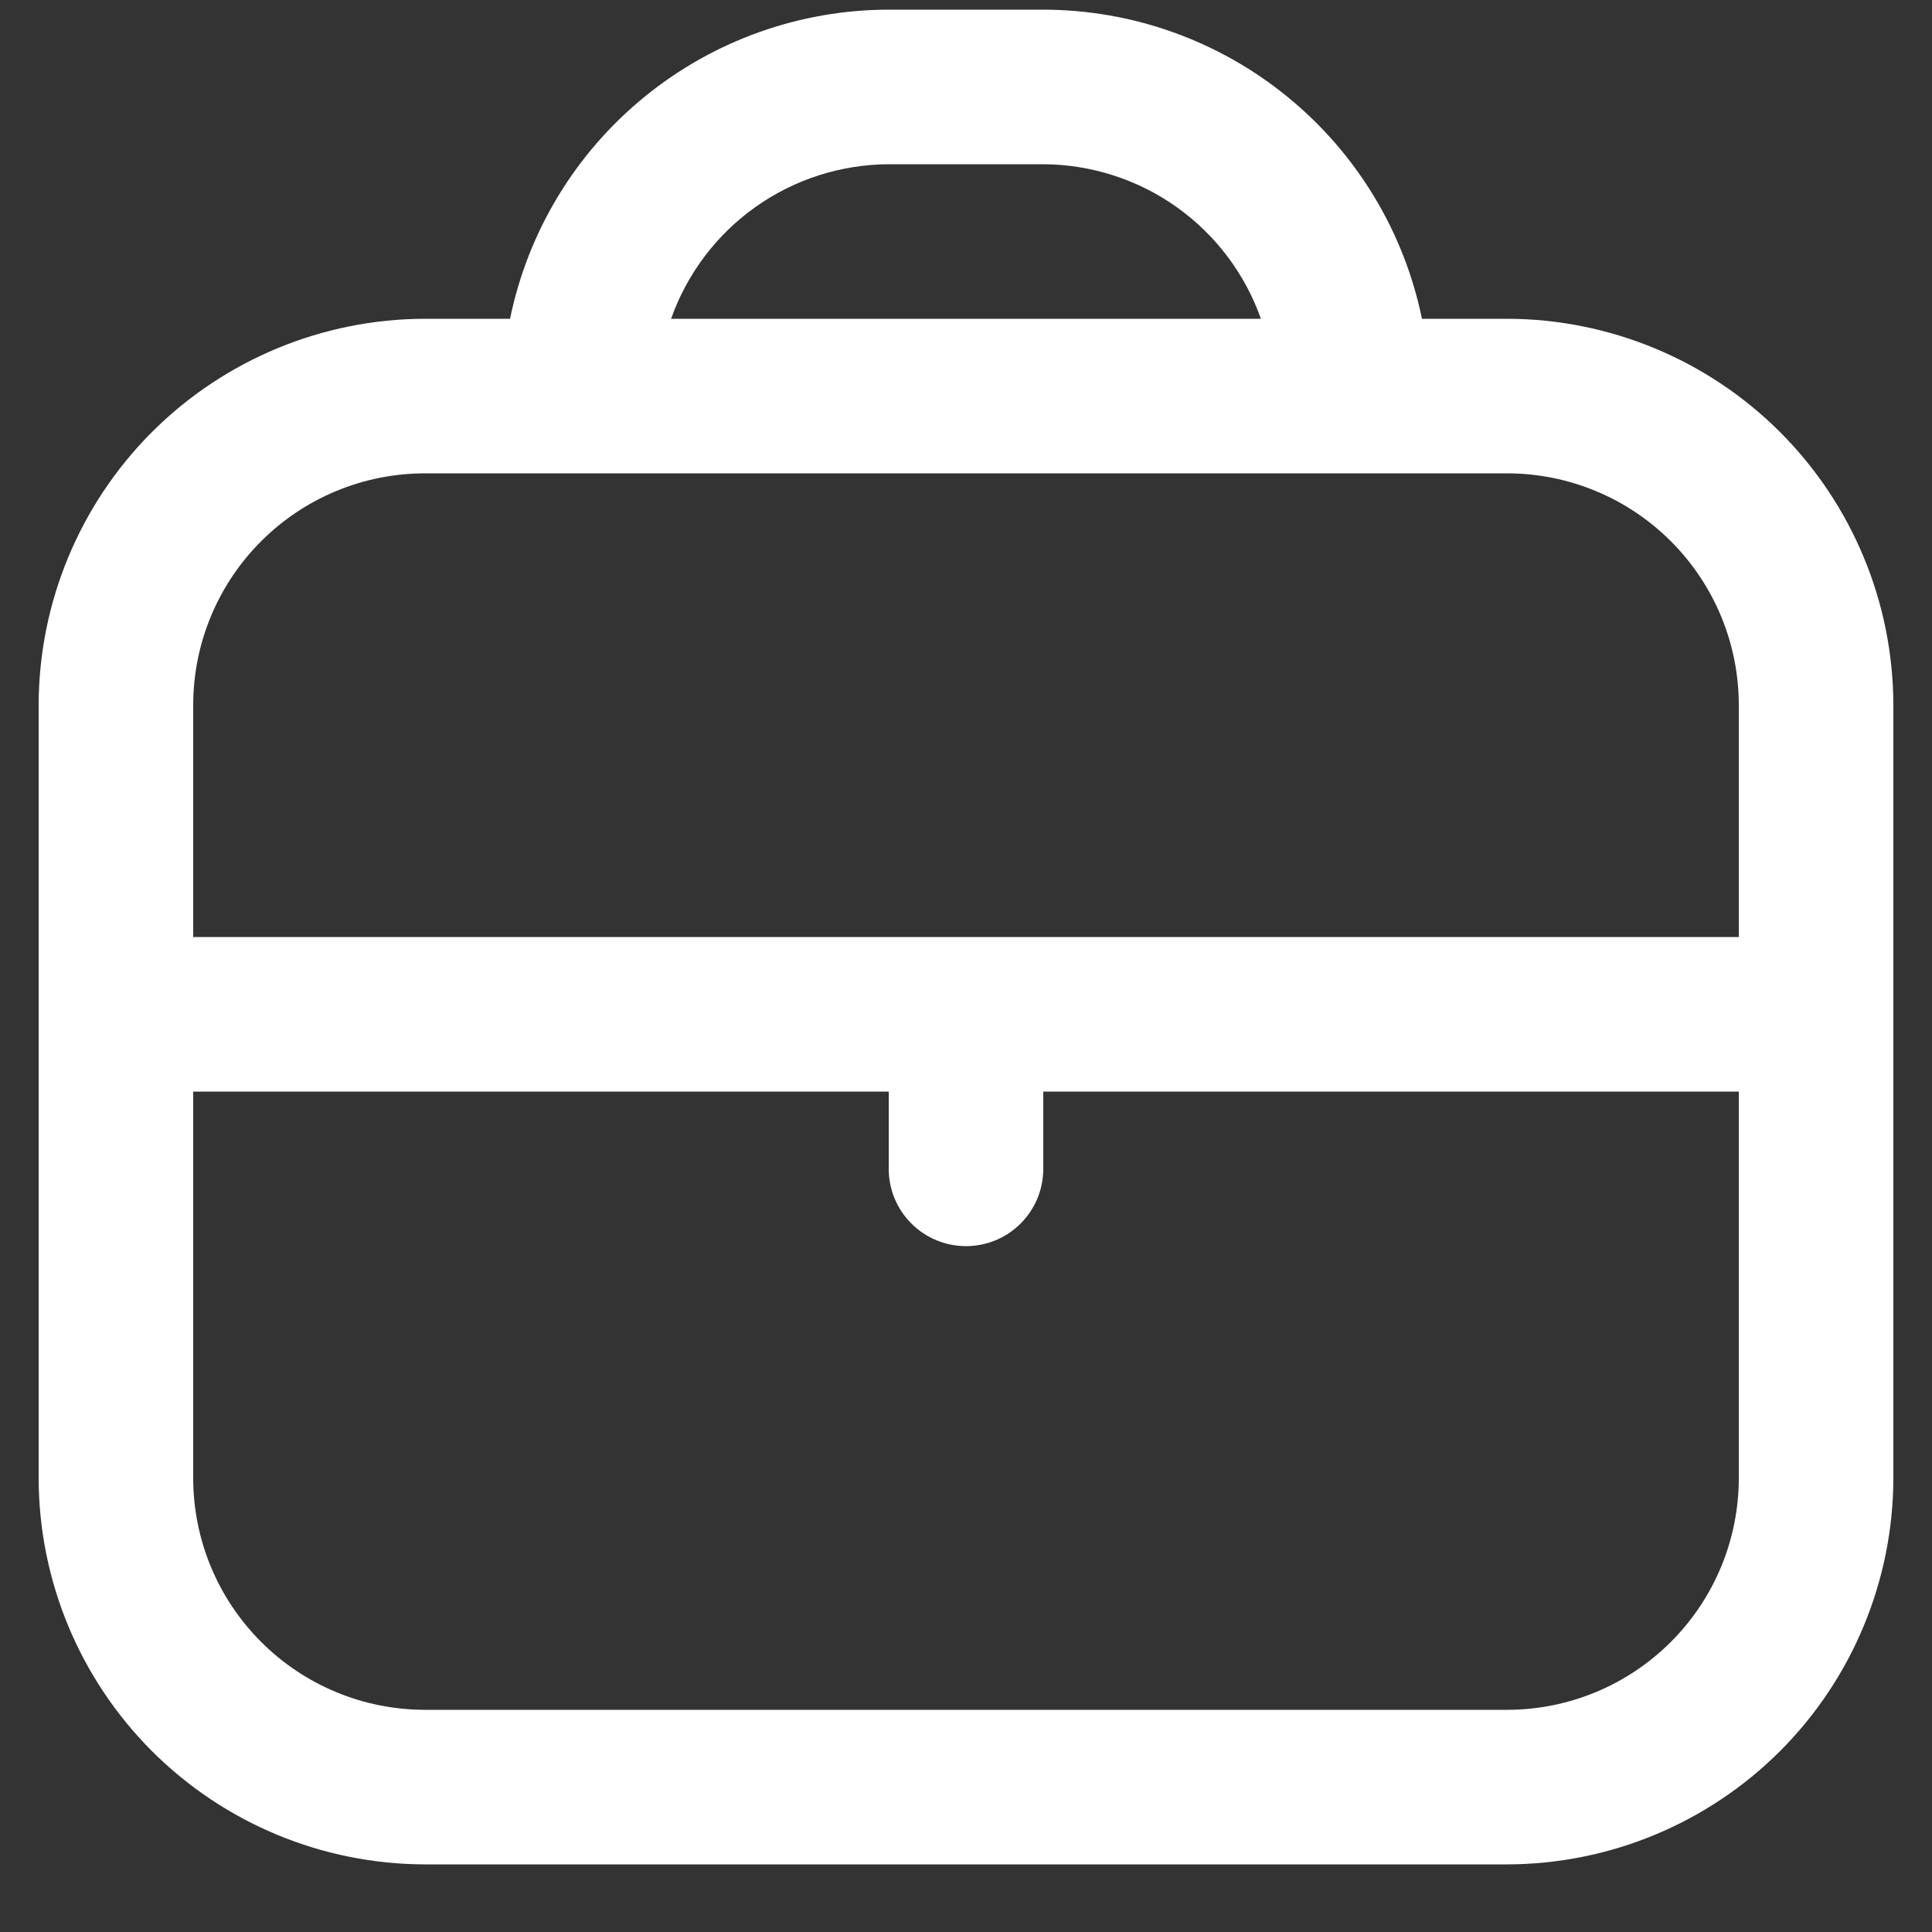 <svg width="25" height="25" viewBox="0 0 25 25" fill="none" xmlns="http://www.w3.org/2000/svg">
<rect x="0" y="0" width="25" height="25" fill="#333333" stroke="none"/>
<g clip-path="url(#clip0_6944_971)">
<path d="M19.5 4.125H18.4C18.168 2.996 17.554 1.982 16.661 1.254C15.769 0.525 14.652 0.126 13.5 0.125L11.5 0.125C10.348 0.126 9.231 0.525 8.339 1.254C7.446 1.982 6.832 2.996 6.6 4.125H5.5C4.174 4.127 2.904 4.654 1.966 5.591C1.029 6.529 0.502 7.799 0.5 9.125L0.5 19.125C0.502 20.451 1.029 21.721 1.966 22.659C2.904 23.596 4.174 24.123 5.5 24.125H19.5C20.826 24.123 22.096 23.596 23.034 22.659C23.971 21.721 24.498 20.451 24.5 19.125V9.125C24.498 7.799 23.971 6.529 23.034 5.591C22.096 4.654 20.826 4.127 19.5 4.125ZM11.5 2.125H13.5C14.118 2.128 14.721 2.321 15.225 2.679C15.729 3.037 16.11 3.542 16.316 4.125H8.684C8.89 3.542 9.271 3.037 9.775 2.679C10.279 2.321 10.882 2.128 11.5 2.125ZM5.5 6.125H19.5C20.296 6.125 21.059 6.441 21.621 7.004C22.184 7.566 22.5 8.329 22.5 9.125V12.125H2.5V9.125C2.5 8.329 2.816 7.566 3.379 7.004C3.941 6.441 4.704 6.125 5.5 6.125ZM19.5 22.125H5.5C4.704 22.125 3.941 21.809 3.379 21.246C2.816 20.684 2.5 19.921 2.5 19.125V14.125H11.5V15.125C11.5 15.39 11.605 15.645 11.793 15.832C11.98 16.02 12.235 16.125 12.5 16.125C12.765 16.125 13.02 16.02 13.207 15.832C13.395 15.645 13.5 15.39 13.5 15.125V14.125H22.5V19.125C22.5 19.921 22.184 20.684 21.621 21.246C21.059 21.809 20.296 22.125 19.5 22.125Z" fill="white"/>
</g>
<defs>
<clipPath id="clip0_6944_971">
<rect width="24" height="24" fill="white" transform="translate(0.5 0.125)"/>
</clipPath>
</defs>
</svg>
